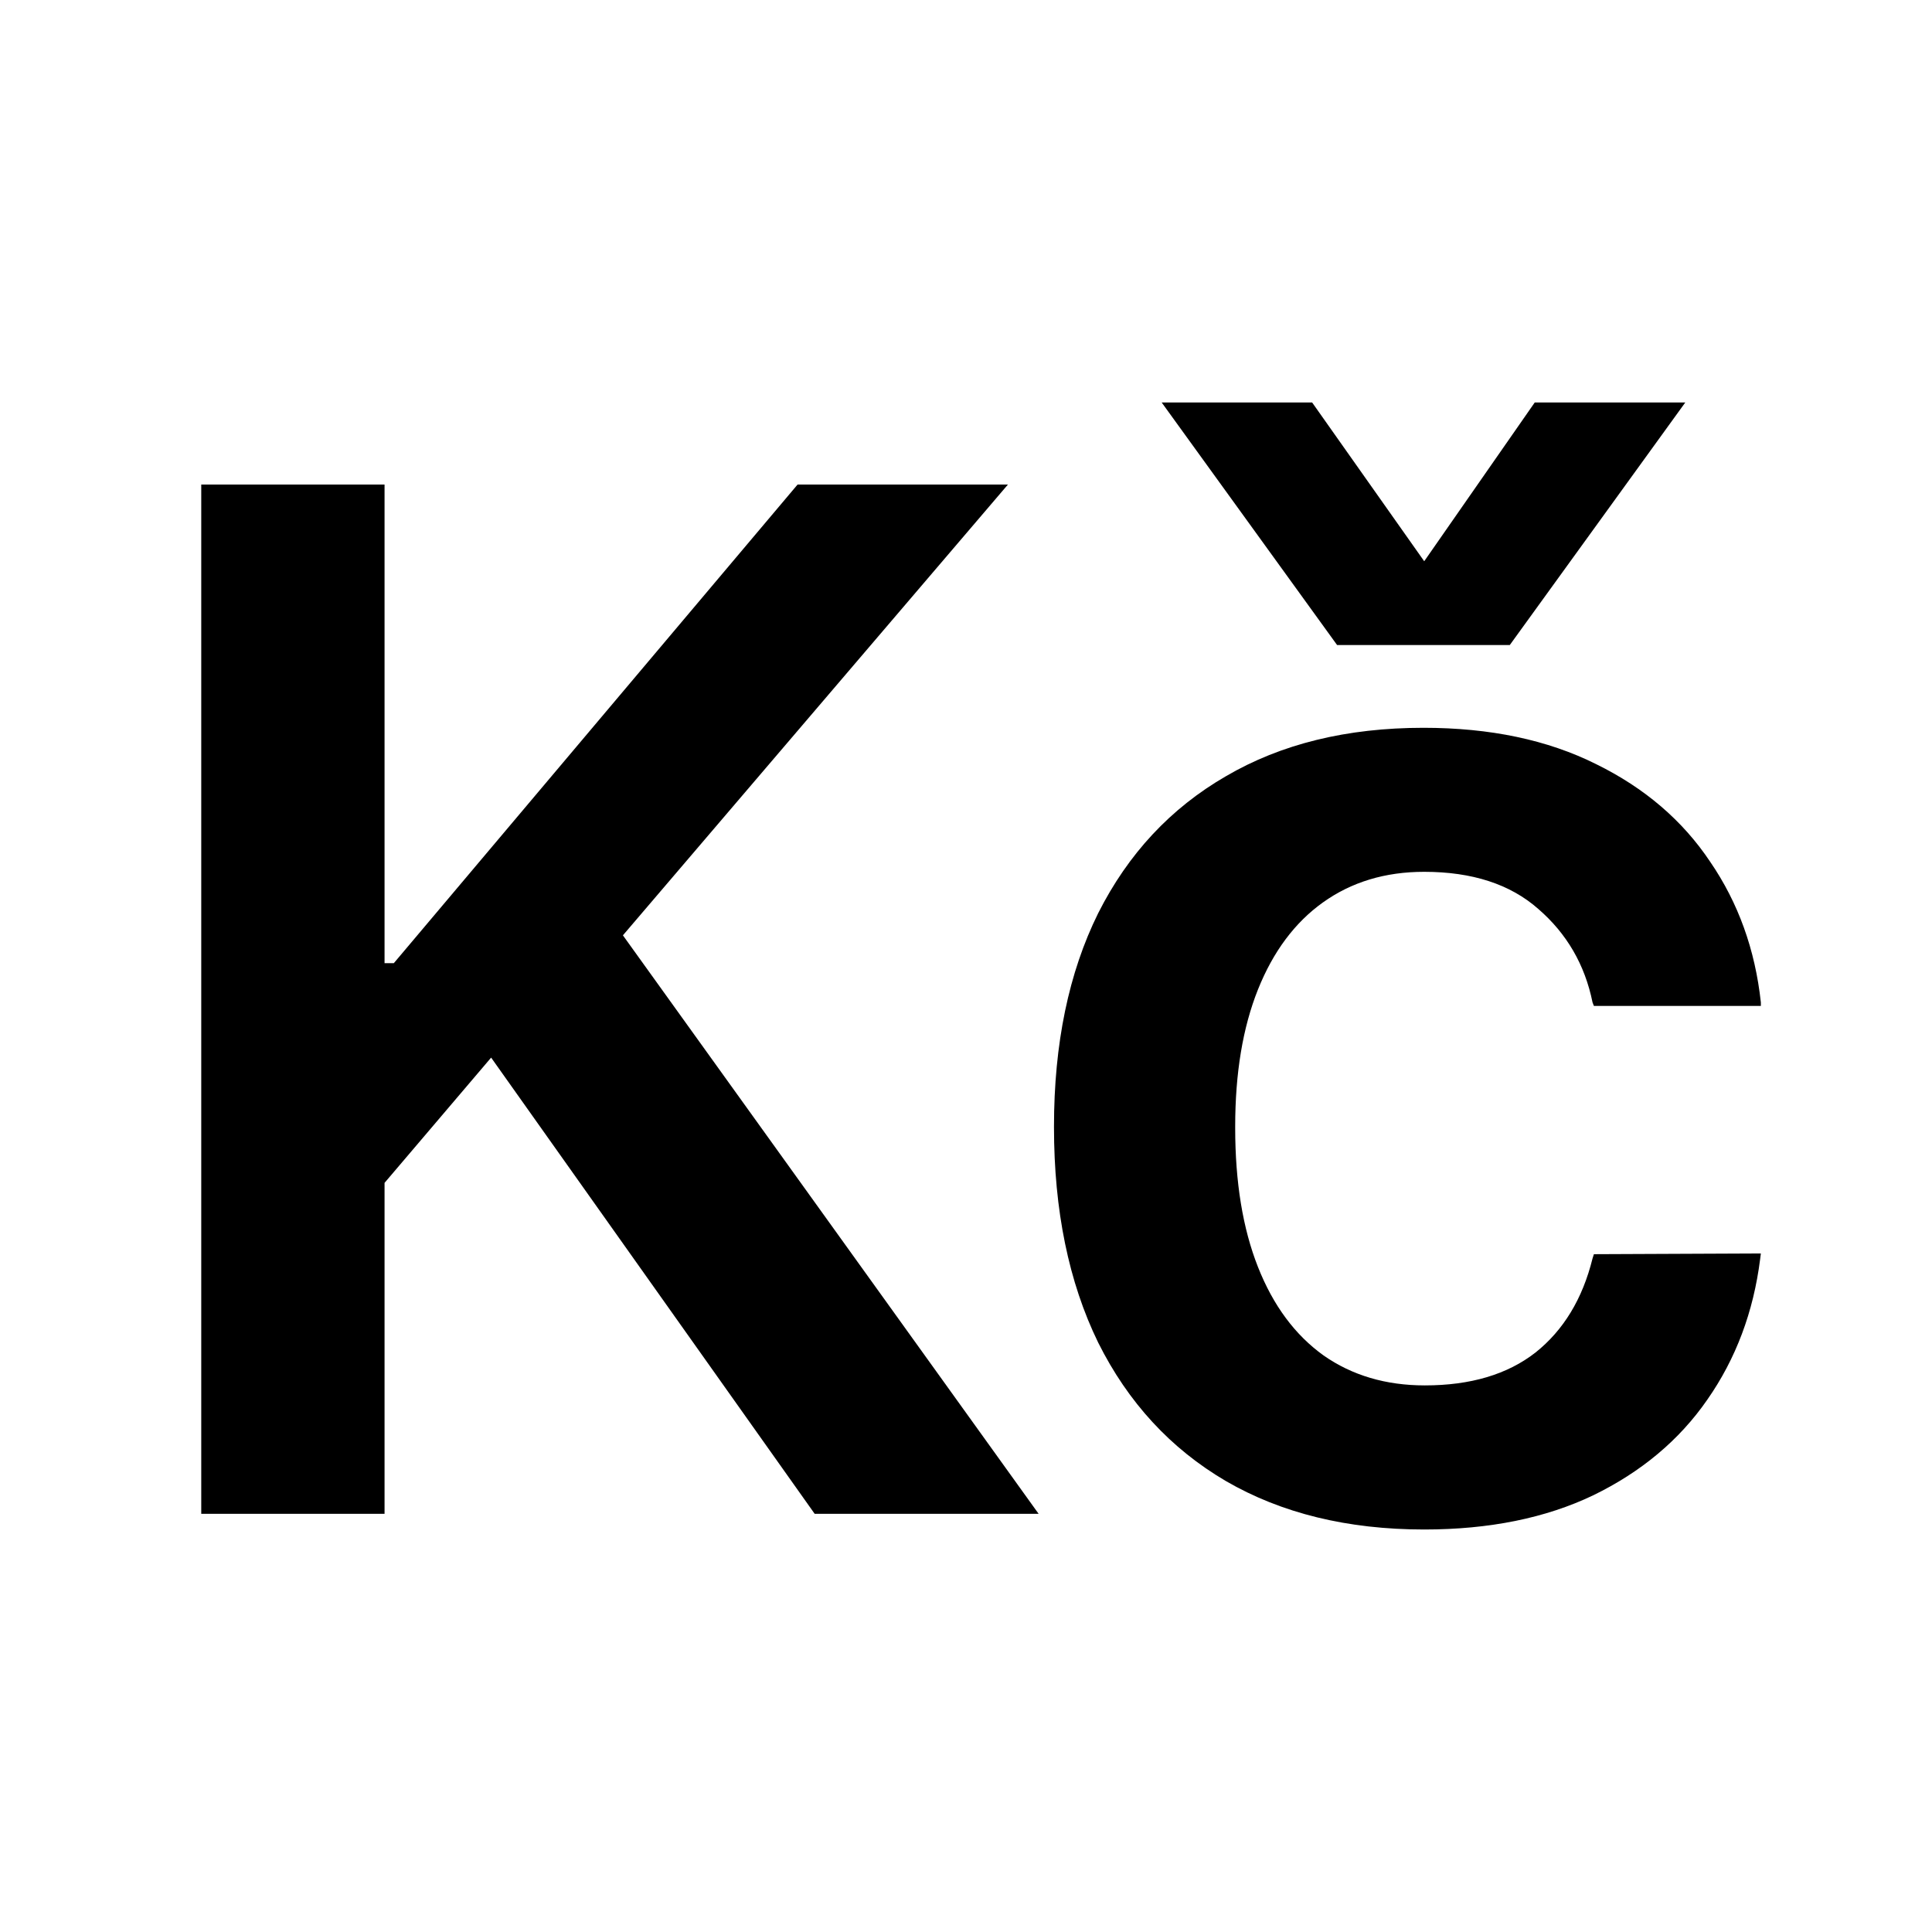 <svg xmlns="http://www.w3.org/2000/svg" width="24" height="24" viewBox="0 0 24 24" fill="none"><rect width="24" height="24" fill="none"/>
<path d="M19.792 18.575C19.201 18.858 18.501 19 17.692 19C16.741 19 15.919 18.799 15.228 18.398C14.543 17.996 14.014 17.423 13.642 16.678C13.276 15.928 13.093 15.036 13.093 14.002V13.994C13.093 12.966 13.276 12.083 13.642 11.344C14.014 10.606 14.543 10.039 15.228 9.643C15.914 9.241 16.732 9.041 17.683 9.041C18.51 9.041 19.224 9.191 19.827 9.492C20.43 9.788 20.902 10.192 21.245 10.706C21.593 11.214 21.803 11.796 21.874 12.452V12.496H19.8L19.783 12.452C19.688 11.985 19.464 11.598 19.109 11.291C18.761 10.984 18.288 10.83 17.692 10.83C17.207 10.83 16.788 10.957 16.433 11.211C16.085 11.46 15.816 11.82 15.627 12.292C15.438 12.765 15.344 13.332 15.344 13.994V14.011C15.344 14.685 15.438 15.261 15.627 15.739C15.816 16.218 16.088 16.584 16.442 16.838C16.797 17.086 17.216 17.21 17.7 17.21C18.267 17.21 18.725 17.074 19.074 16.802C19.422 16.525 19.659 16.135 19.783 15.633L19.8 15.58L21.874 15.571L21.865 15.642C21.782 16.297 21.564 16.879 21.209 17.387C20.861 17.89 20.388 18.285 19.792 18.575Z" fill="#000000"/>
<path d="M17.692 6.972L19.065 5H20.935L18.755 8.013H16.61L14.431 5H16.3L17.692 6.972Z" fill="#000000"/>
<path d="M9.908 6.019L4.892 11.965H4.777V6.019H2.5V18.805H4.777V14.694L6.101 13.138L10.12 18.805H12.902L7.738 11.619L12.521 6.019H9.908Z" fill="#000000"/>
</svg>
